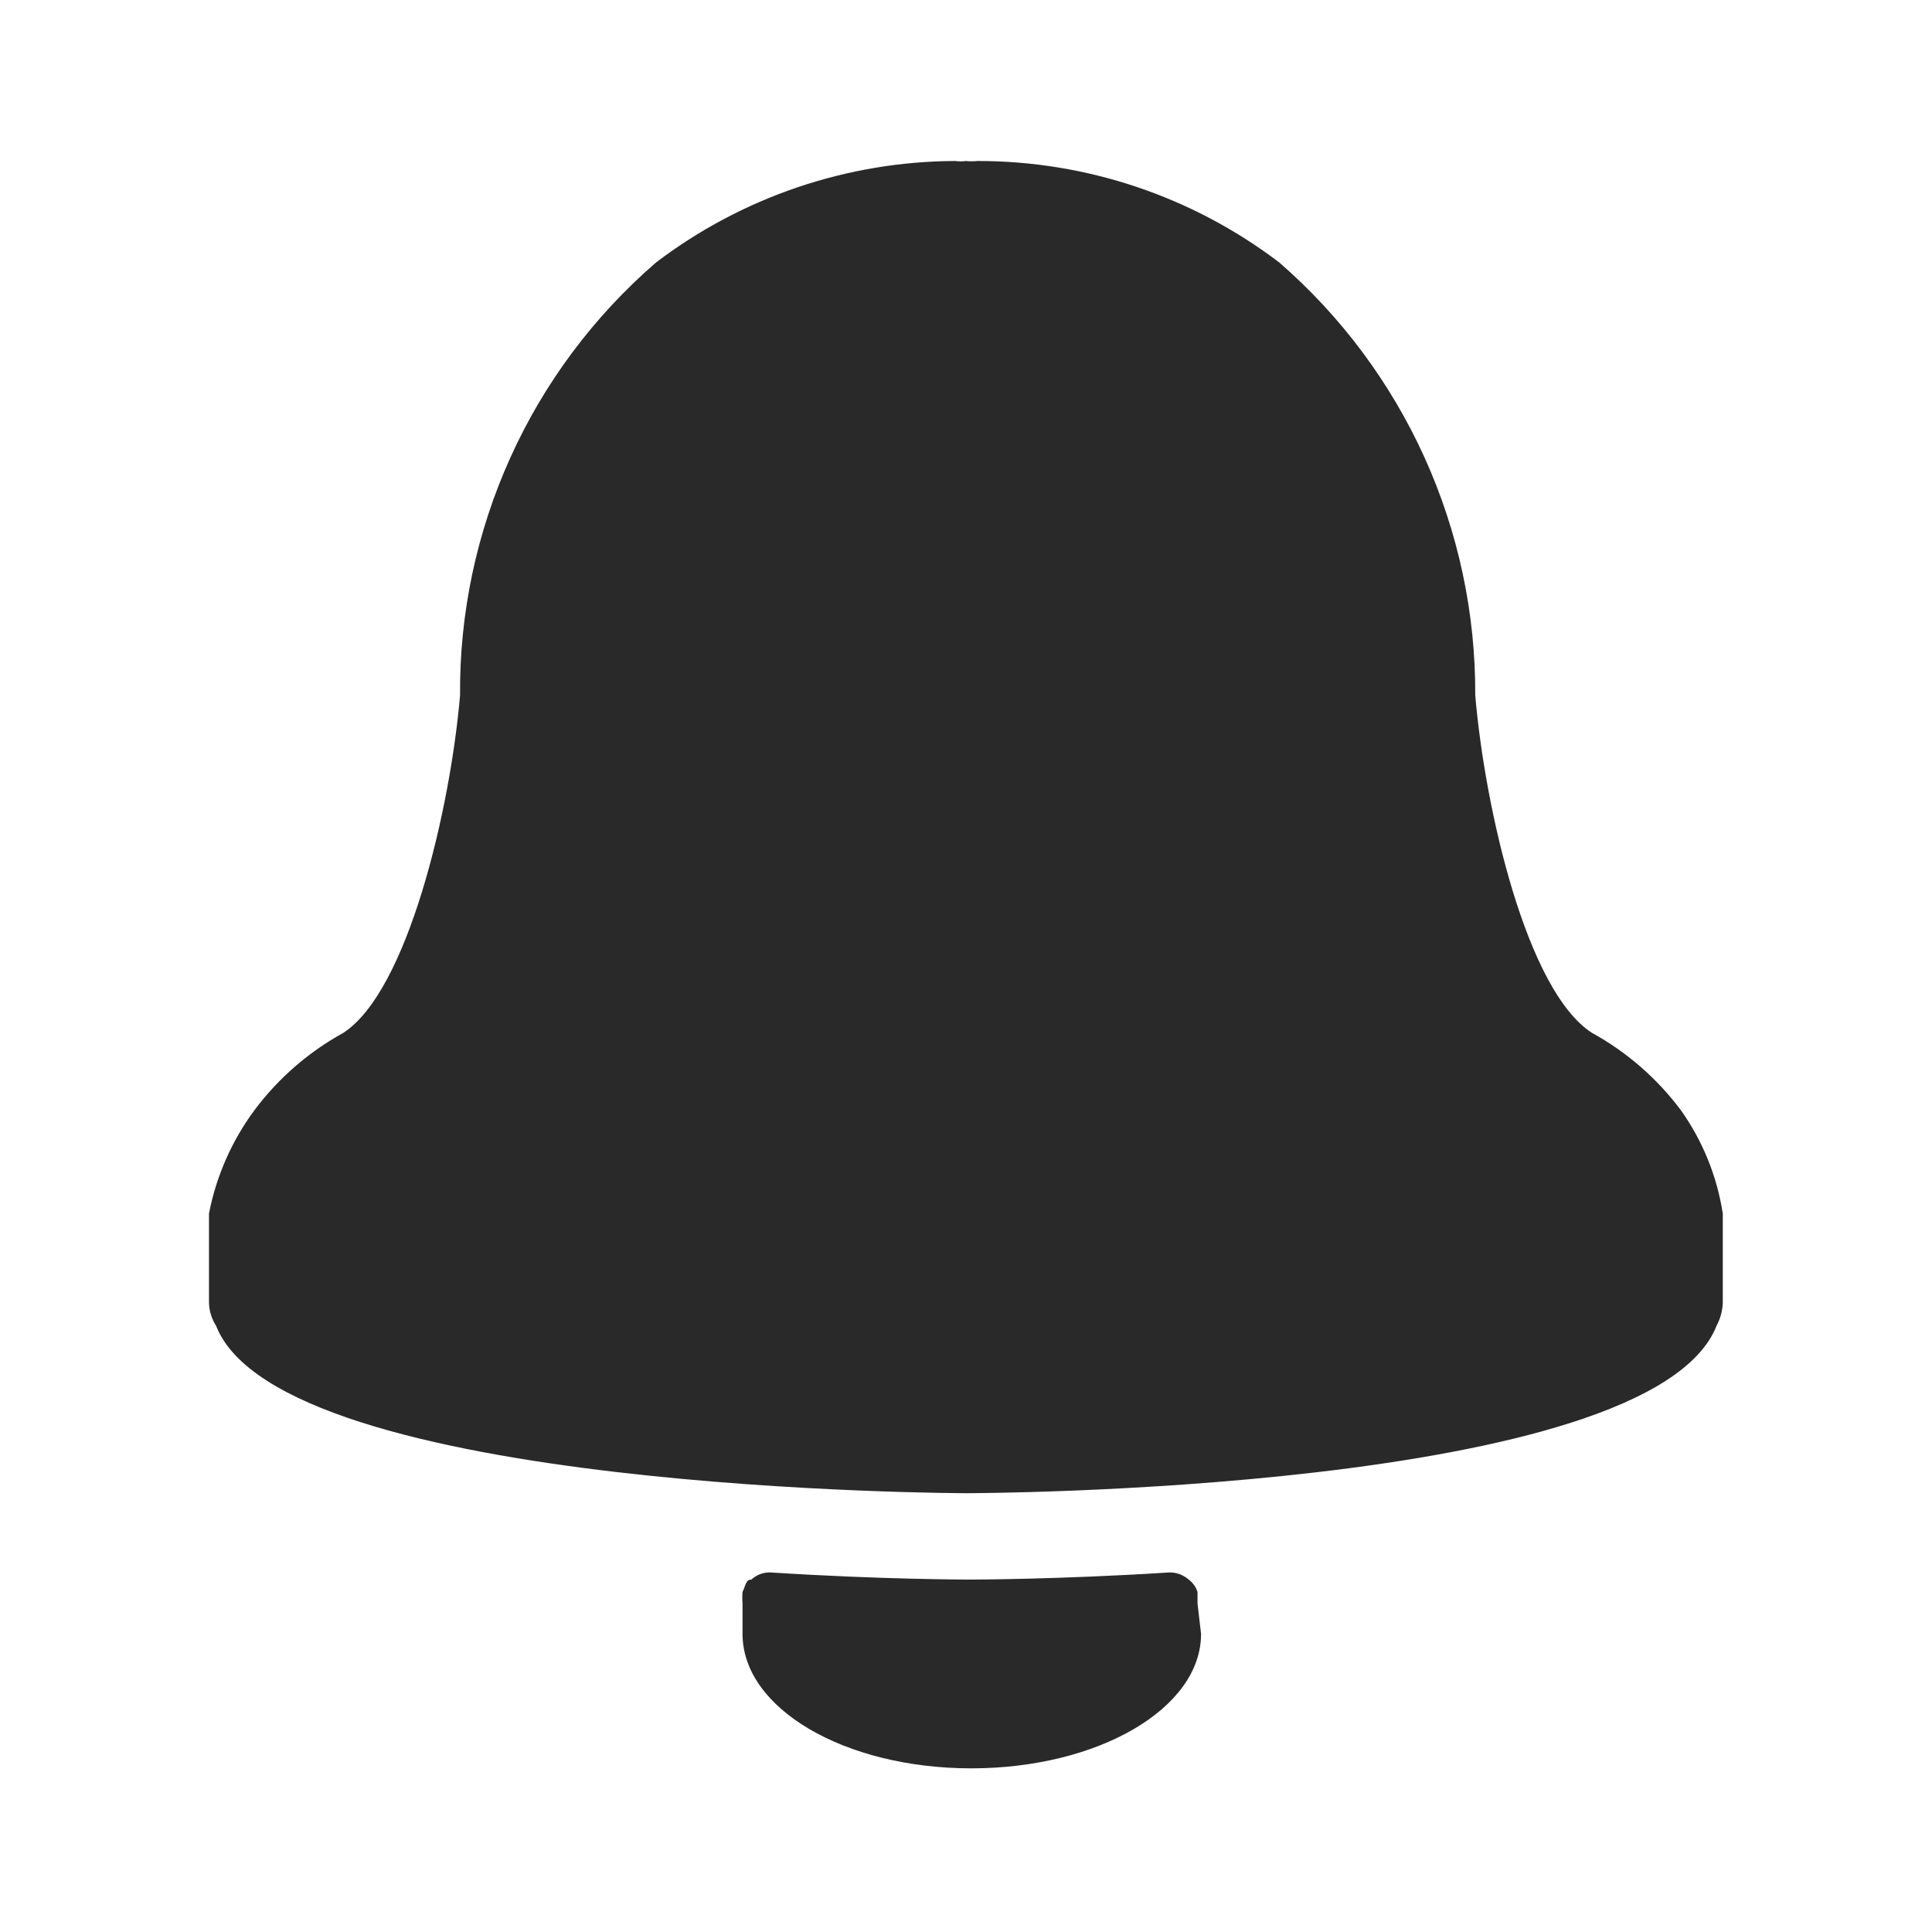 <svg width="24" height="24" viewBox="0 0 24 24" fill="none" xmlns="http://www.w3.org/2000/svg">
<path d="M20.881 13.792C20.585 13.396 20.208 13.068 19.775 12.83C18.967 12.31 18.448 10.064 18.326 8.637C18.331 7.619 18.116 6.611 17.696 5.683C17.276 4.756 16.661 3.929 15.892 3.261C14.814 2.441 13.497 1.998 12.142 2C12.094 2.005 12.046 2.005 11.998 2C11.954 2.006 11.91 2.006 11.866 2C10.523 2.005 9.218 2.448 8.149 3.261C7.378 3.928 6.761 4.753 6.341 5.682C5.921 6.61 5.707 7.618 5.715 8.637C5.593 10.064 5.063 12.31 4.266 12.83C3.833 13.068 3.456 13.396 3.16 13.792C2.879 14.172 2.686 14.611 2.596 15.075V16.181C2.598 16.284 2.629 16.383 2.684 16.469C3.492 18.538 11.998 18.549 11.998 18.549C11.998 18.549 20.505 18.549 21.324 16.469C21.371 16.38 21.398 16.282 21.401 16.181V15.075C21.33 14.613 21.152 14.174 20.881 13.792Z" fill="#292929"/>
<path d="M14.876 19.92C14.876 19.92 14.876 19.799 14.876 19.777C14.857 19.714 14.818 19.66 14.766 19.622C14.701 19.565 14.619 19.534 14.533 19.533C13.15 19.622 12.044 19.622 12.044 19.622C12.044 19.622 10.938 19.622 9.566 19.533C9.48 19.532 9.397 19.563 9.334 19.622C9.268 19.622 9.268 19.677 9.224 19.777C9.22 19.825 9.22 19.873 9.224 19.92V20.297C9.224 21.226 10.496 21.967 12.066 21.967C13.637 21.967 14.92 21.226 14.92 20.297L14.876 19.92Z" fill="#292929"/>
</svg>
